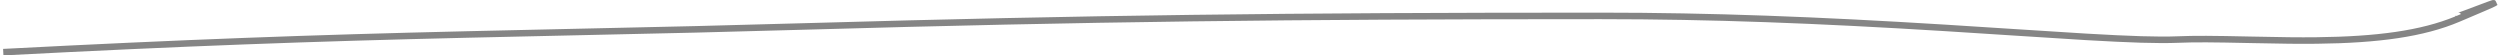 <?xml version="1.0" encoding="UTF-8"?>
<svg width="767px" height="17px" viewBox="0 0 767 17" version="1.1" xmlns="http://www.w3.org/2000/svg" xmlns:xlink="http://www.w3.org/1999/xlink">
    <!-- Generator: Sketch 54.1 (76490) - https://sketchapp.com -->
    <title>Line1-grey-mobile</title>
    <desc>Created with Sketch.</desc>
    <g id="PL" stroke="none" stroke-width="1" fill="none" fill-rule="evenodd">
        <g id="Icons" transform="translate(-481, -2500)" fill="#858585" fill-rule="nonzero">
            <path d="M1234.245,2504.878 C1234.27,2504.933 1234.293,2504.985 1234.315,2505.034 C1223.693,2509.413 1210.129,2511.218 1191.777,2511.424 C1186.168,2511.487 1181.386,2511.425 1171.925,2511.221 C1159.377,2510.951 1154.684,2510.911 1149.004,2511.138 C1143.116,2511.373 1134.542,2511.096 1121.04,2510.307 C1114.172,2509.906 1084.438,2507.965 1077.704,2507.55 C1038.537,2505.134 1006.174,2503.878 972.032,2503.878 C876.134,2503.878 815.088,2504.614 727.987,2507.107 C701.578,2507.863 692.951,2508.065 644.162,2509.131 C636.206,2509.305 630.142,2509.442 624.24,2509.58 C575.925,2510.713 537.574,2512.113 481.948,2515.001 L482.052,2516.999 C537.658,2514.112 575.99,2512.712 624.287,2511.579 C630.188,2511.441 636.25,2511.305 644.205,2511.131 C692.999,2510.064 701.629,2509.863 728.045,2509.107 C815.124,2506.614 876.152,2505.878 972.032,2505.878 C1006.126,2505.878 1038.452,2507.133 1077.581,2509.546 C1084.309,2509.961 1114.047,2511.902 1120.923,2512.304 C1134.489,2513.096 1143.11,2513.375 1149.083,2513.136 C1154.707,2512.912 1159.379,2512.951 1171.881,2513.221 C1181.364,2513.425 1186.162,2513.487 1191.799,2513.424 C1210.703,2513.211 1224.638,2511.318 1235.636,2506.649 C1249.757,2500.655 1247,2501.871 1247,2501.006 C1246.586,2500.085 1246.586,2500.085 1246.149,2500.013 C1245.939,2499.997 1245.939,2499.997 1245.848,2500.009 C1245.773,2500.018 1245.705,2500.032 1245.625,2500.053 C1245.523,2500.08 1245.391,2500.121 1245.222,2500.177 C1244.93,2500.274 1244.517,2500.421 1243.976,2500.619 C1243.131,2500.928 1242.29,2501.244 1240.269,2502.007 C1238.257,2502.767 1237.418,2503.081 1236.582,2503.387 C1236.059,2503.579 1235.661,2503.72 1235.392,2503.809 C1235.261,2503.853 1235.164,2503.883 1235.112,2503.896 L1235.155,2503.89 C1235.218,2503.882 1235.218,2503.882 1235.41,2503.896 C1235.721,2503.947 1235.804,2503.96 1235.989,2504.326 C1235.622,2504.482 1235.244,2504.643 1234.855,2504.808 C1234.8,2504.832 1234.745,2504.855 1234.689,2504.878 L1234.245,2504.878 Z" id="Line1-grey-mobile"></path>
        </g>
    </g>
</svg>